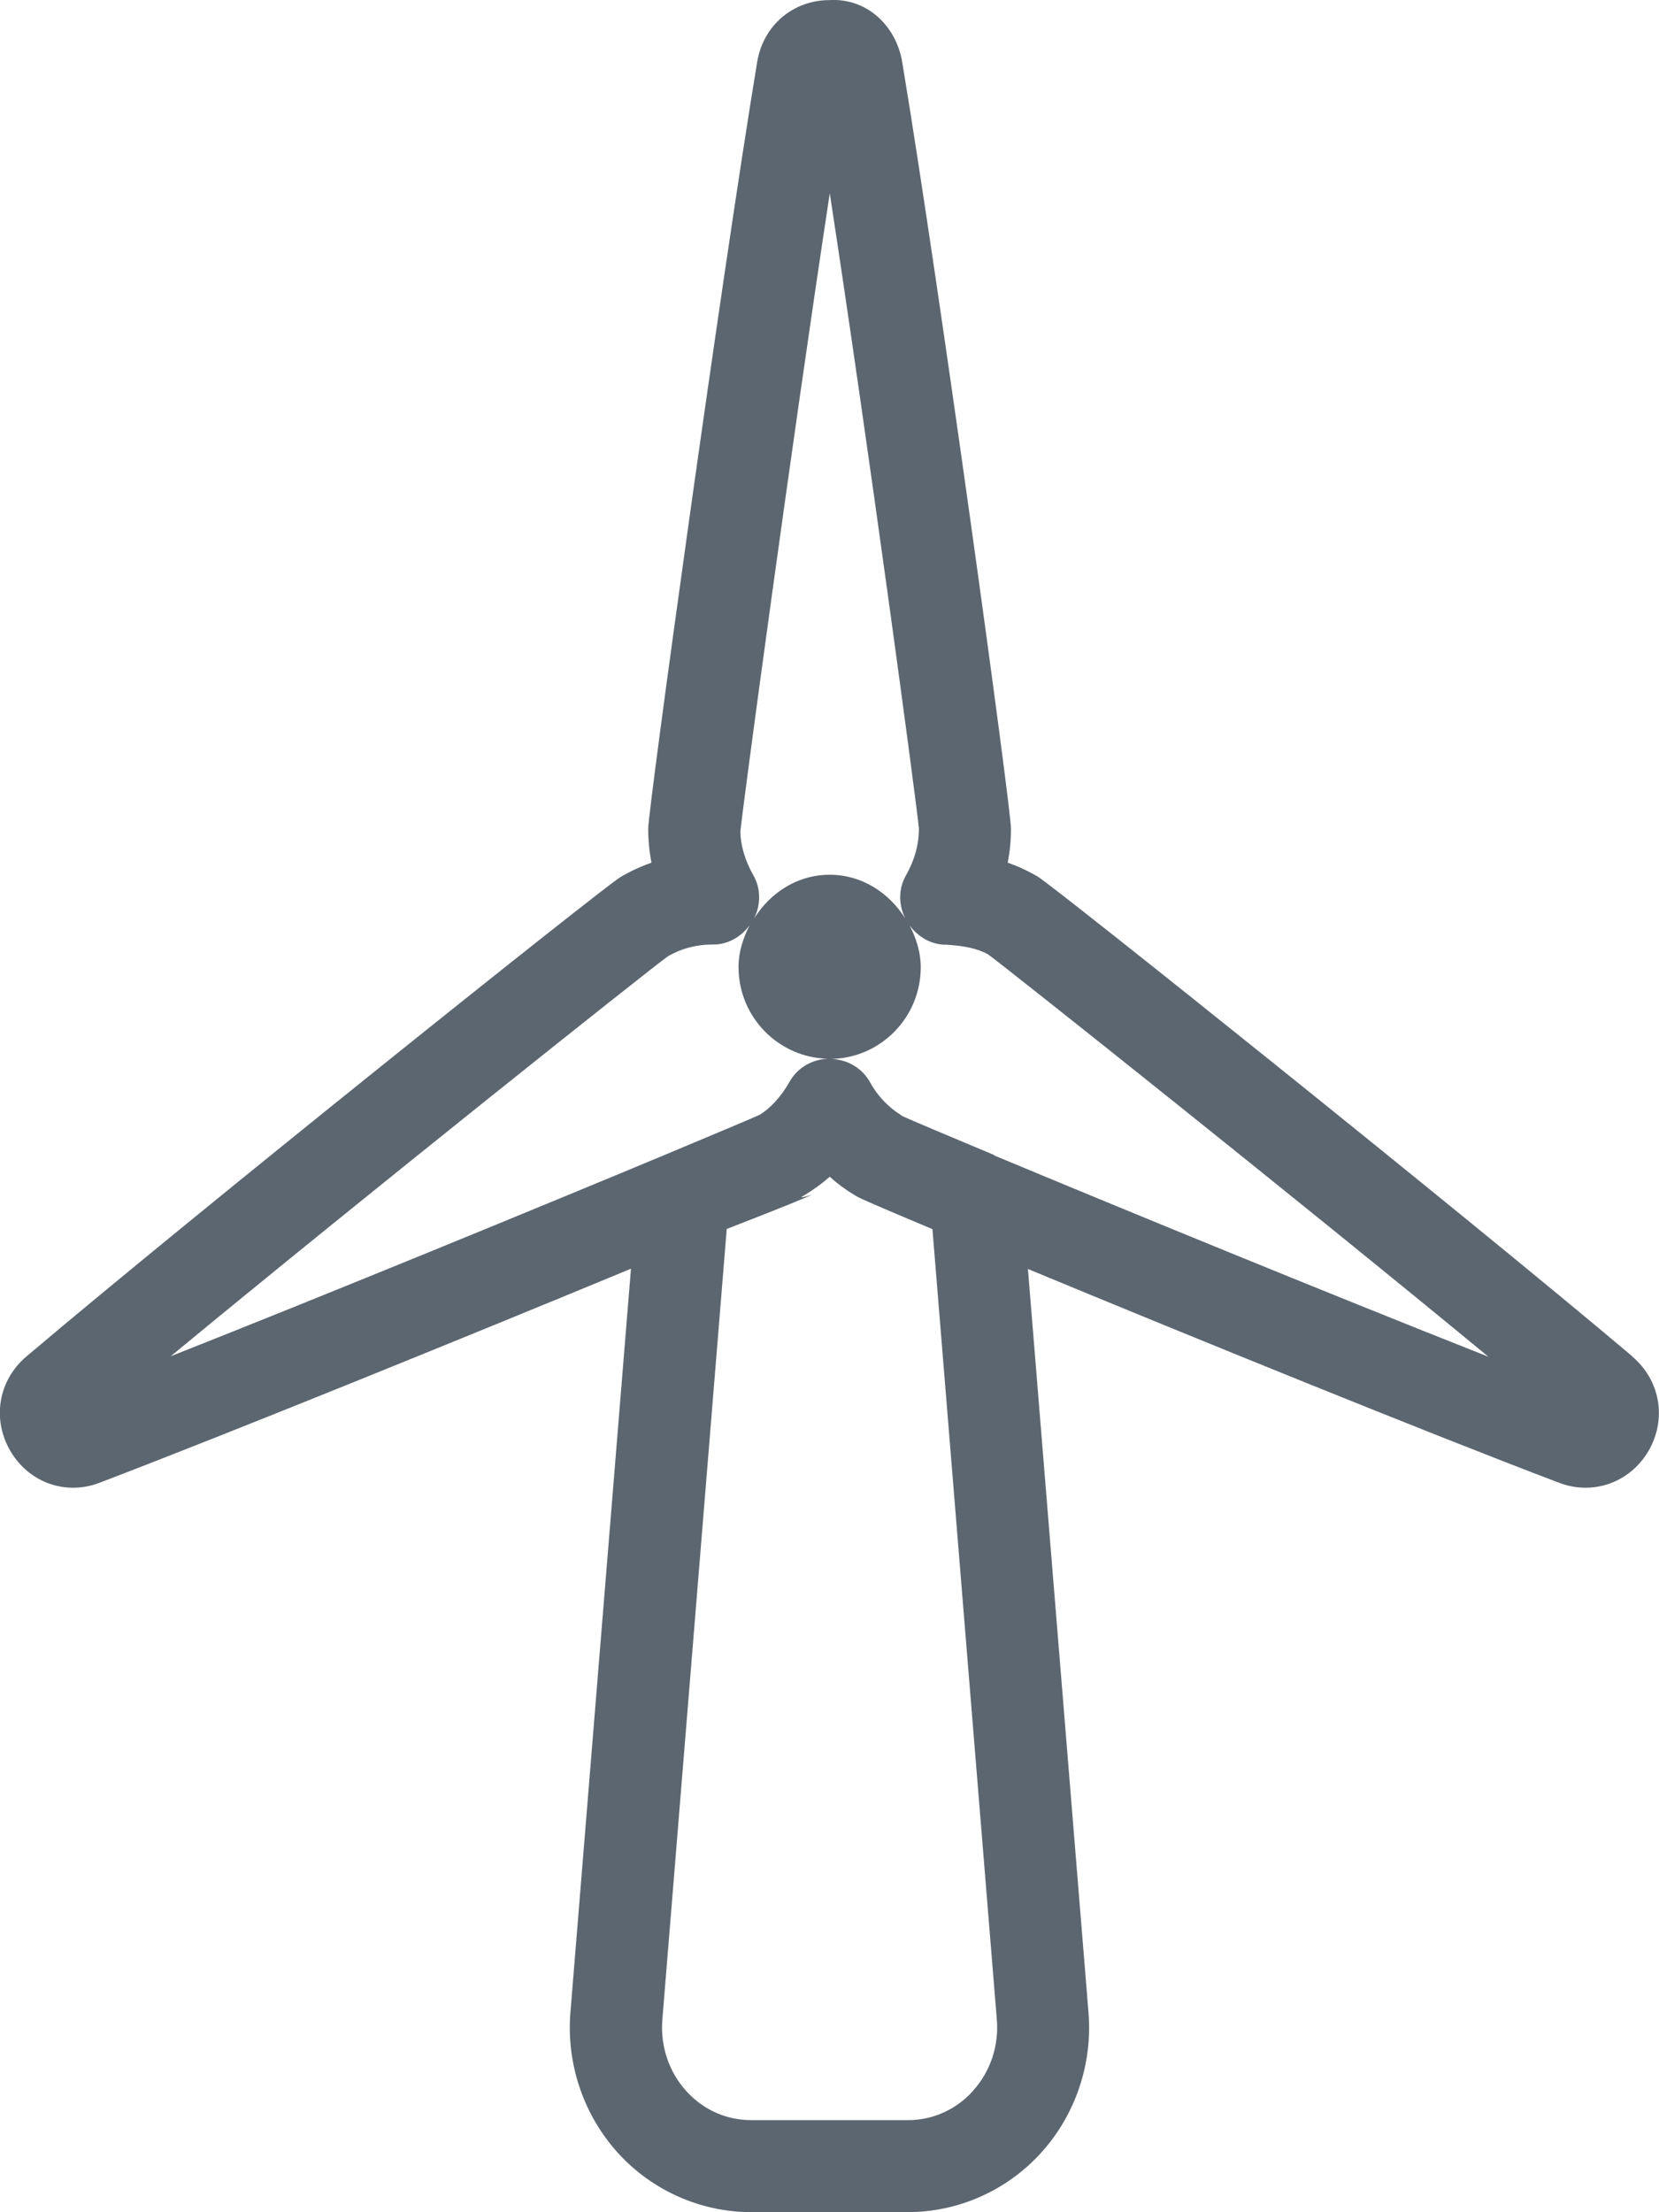 <svg xmlns="http://www.w3.org/2000/svg" viewBox="0 0 18 24"><path fill="#5c6671" d="M17.713 14.717c-1.797-1.519-6.263-5.092-6.454-5.207-.103-.061-.212-.111-.325-.151.023-.121.035-.244.035-.369 0-.228-.774-5.875-1.18-8.316C9.723.277 9.403-.023 9 .001c-.397 0-.721.278-.785.673-.391 2.365-1.182 8.103-1.182 8.315 0 .125.012.248.035.37-.126.045-.234.096-.336.156-.186.111-4.582 3.622-6.444 5.2-.307.259-.378.683-.174 1.029.202.342.602.484.969.341 1.386-.528 3.984-1.584 5.763-2.321l-.657 8.069c-.046.562.146 1.122.525 1.534.37.402.894.632 1.435.632H9.85c.542 0 1.065-.23 1.435-.632.38-.412.571-.971.525-1.534l-.657-8.066c1.763.731 4.336 1.778 5.762 2.319.096.037.193.054.289.054.273 0 .53-.143.68-.395.203-.346.132-.769-.174-1.028zm-8.71-12.62c.417 2.716.946 6.64.967 6.893 0 .174-.048.345-.141.508-.083.145-.08.318-.007.466-.176-.278-.469-.474-.82-.474s-.644.195-.82.474c.073-.148.075-.322-.007-.466-.093-.163-.141-.334-.142-.475.021-.242.554-4.194.97-6.926zM7.25 10.373c.143-.083.304-.126.478-.126h.013c.158 0 .298-.083.392-.208-.07.138-.12.287-.12.452 0 .543.432.982.967.995-.172.008-.33.099-.414.251-.091.162-.21.288-.323.357-.067.031-.455.195-1.023.432-.001 0-.001.001-.002.001-1.312.547-3.613 1.494-5.366 2.187 2.088-1.725 5.194-4.196 5.398-4.342zm3.302 12.317c-.185.2-.433.311-.7.311H8.151c-.268 0-.517-.11-.7-.31-.191-.207-.287-.49-.265-.775l.699-8.583c.686-.267.806-.319.926-.371-.152.044-.119.026-.092.01.107-.064.199-.131.284-.206.085.078.179.146.278.205.037.022.077.045.836.364l.699 8.58c.022.285-.073.567-.265.774zm.238-10.156c-.002-.001-.003-.003-.005-.004-.526-.22-.895-.376-.998-.423-.006-.004-.011-.01-.017-.013-.134-.086-.248-.203-.331-.354s-.242-.244-.415-.252c.535-.013.966-.452.966-.995 0-.165-.05-.315-.12-.452.094.125.233.208.392.208h.004c.184.01.342.041.455.105.2.145 3.333 2.636 5.428 4.365-1.756-.693-4.059-1.64-5.36-2.183z"/></svg>